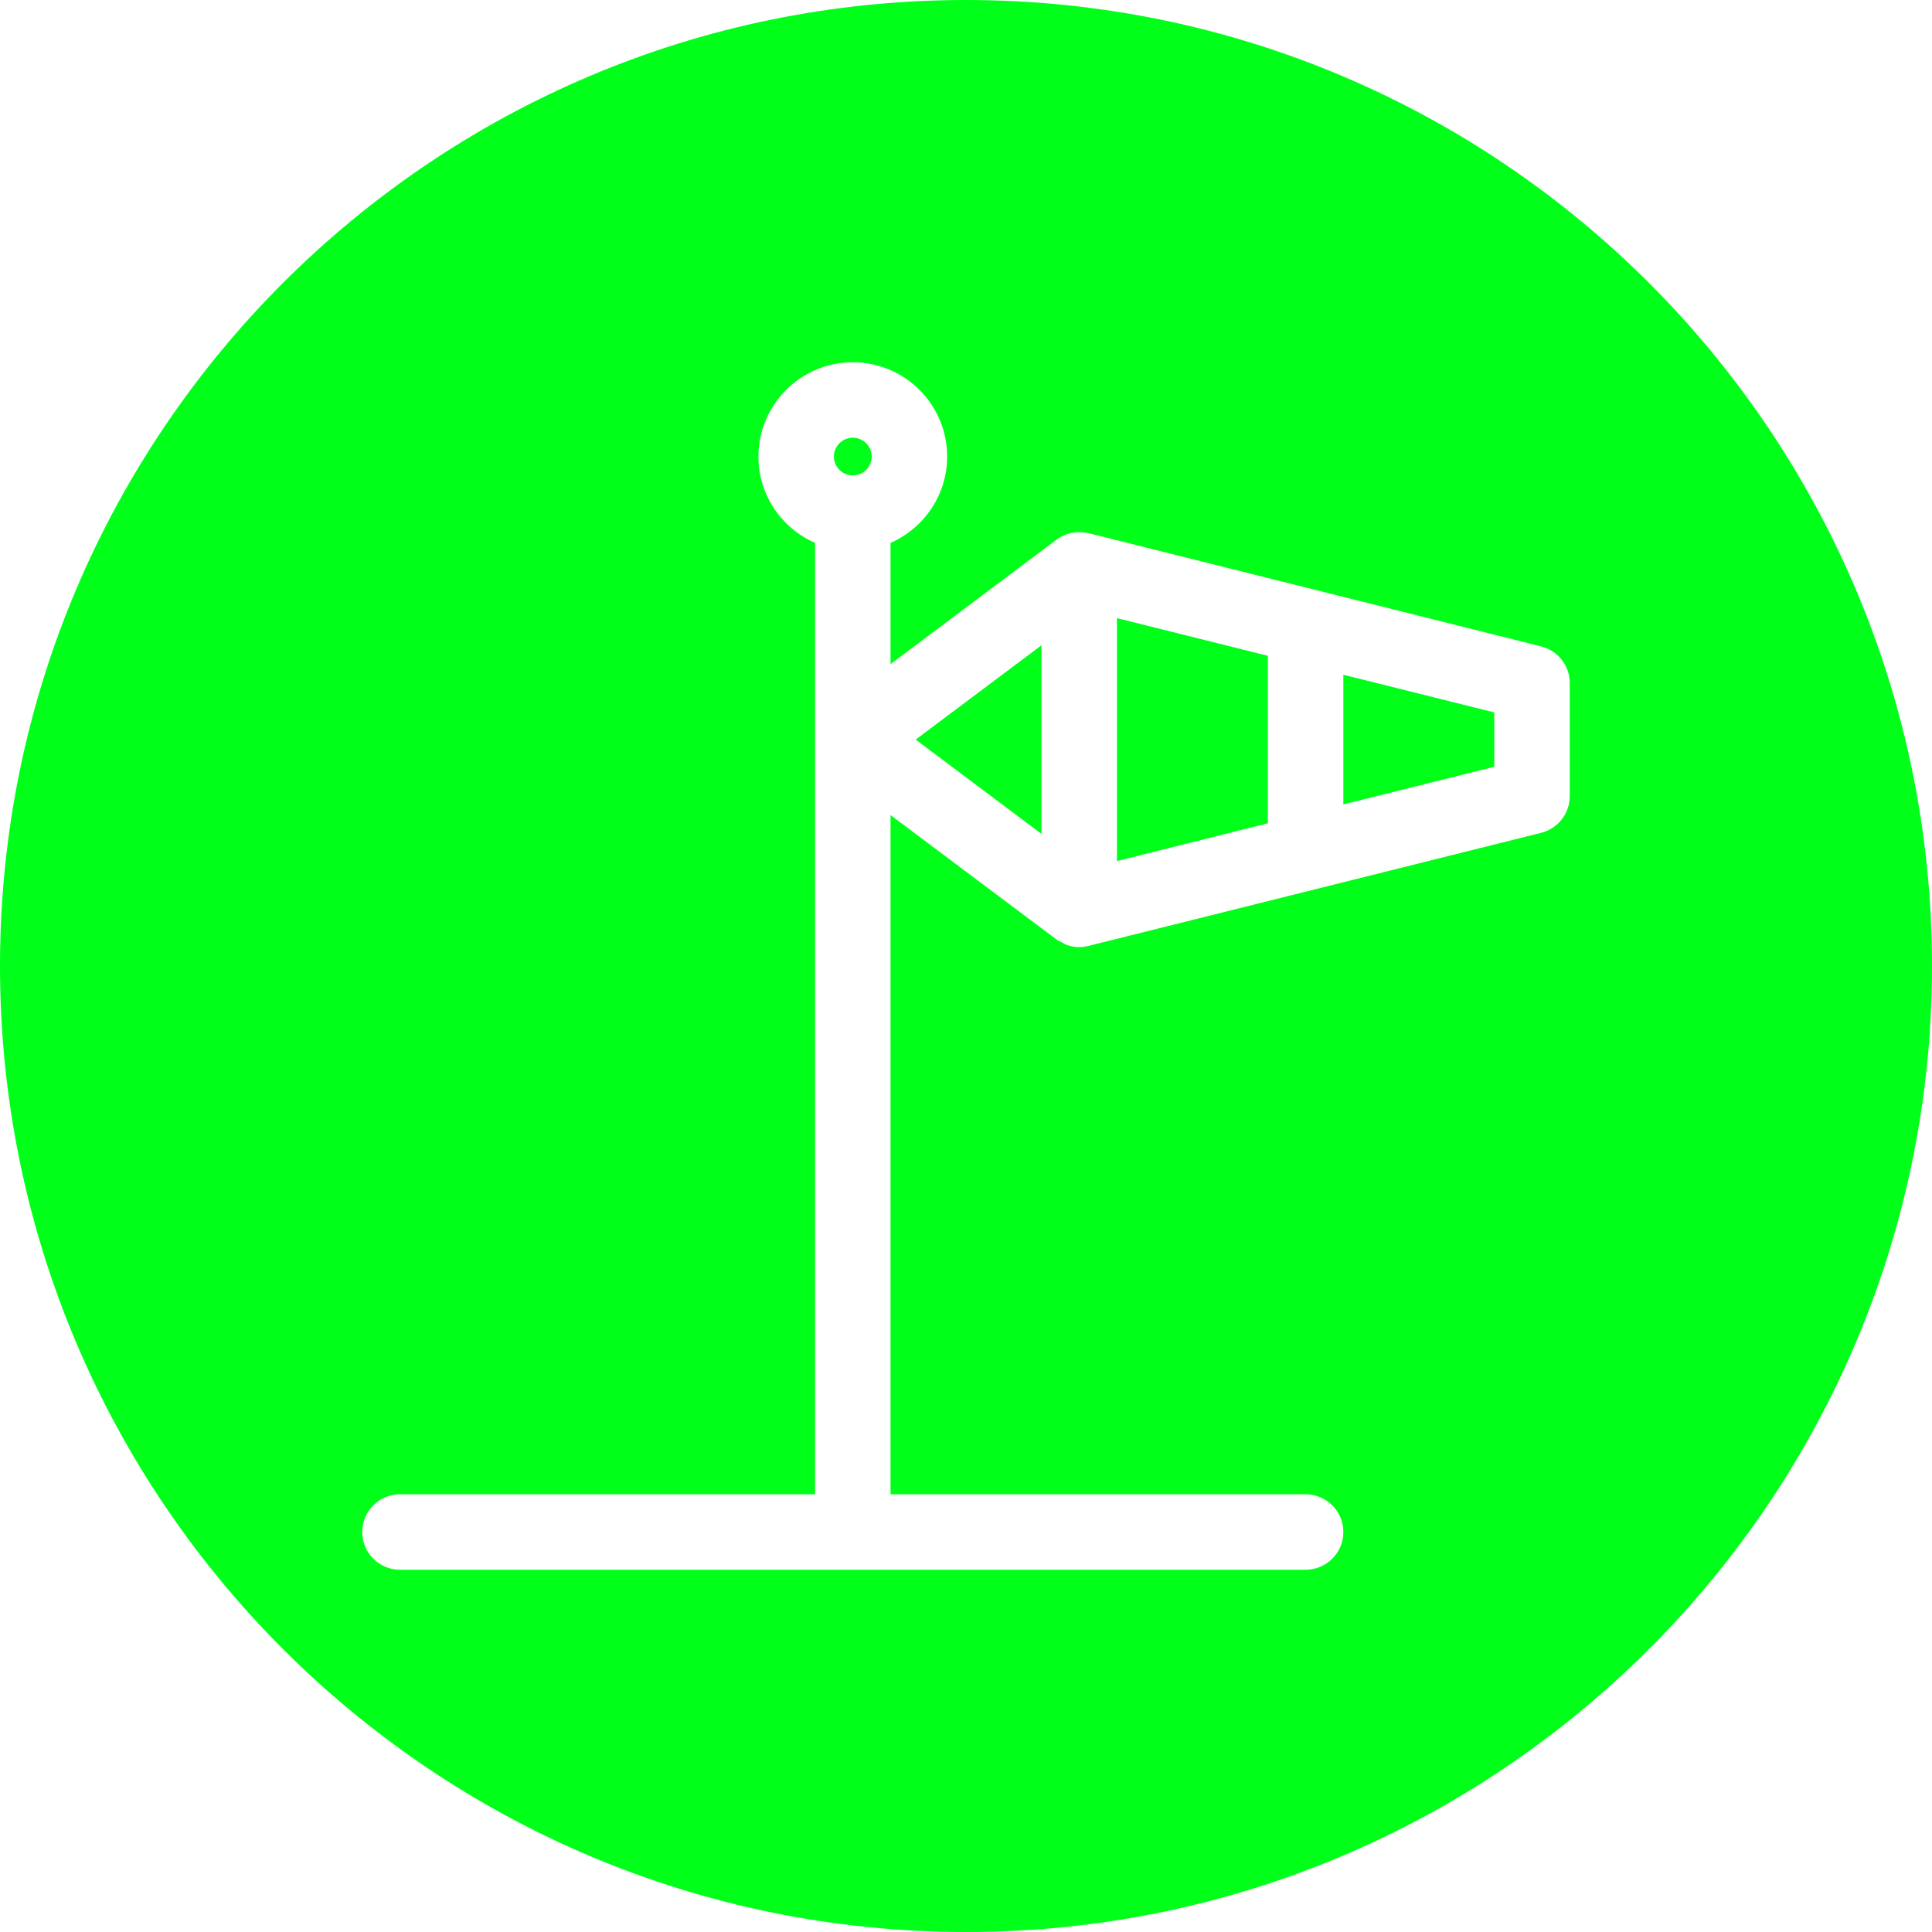 <svg width="16" height="16" viewBox="0 0 16 16" fill="none" xmlns="http://www.w3.org/2000/svg">
<path fill-rule="evenodd" clip-rule="evenodd" d="M8 16C12.418 16 16 12.418 16 8C16 3.582 12.418 0 8 0C3.582 0 0 3.582 0 8C0 12.418 3.582 16 8 16ZM9.013 4.415L12.763 5.353C12.902 5.388 13 5.513 13 5.656V6.594C13 6.737 12.902 6.862 12.763 6.897L9.013 7.834L9.01 7.835C8.987 7.84 8.964 7.843 8.94 7.843L8.937 7.844C8.904 7.844 8.87 7.838 8.838 7.827C8.831 7.825 8.824 7.821 8.817 7.817C8.813 7.814 8.809 7.812 8.804 7.81C8.8 7.807 8.795 7.805 8.791 7.803C8.777 7.797 8.763 7.791 8.75 7.781L7.375 6.75V12.375H10.812C10.985 12.375 11.125 12.515 11.125 12.688C11.125 12.86 10.985 13 10.812 13H3.312C3.14 13 3 12.86 3 12.688C3 12.515 3.14 12.375 3.312 12.375H6.75V4.496C6.474 4.375 6.281 4.101 6.281 3.781C6.281 3.35 6.632 3 7.062 3C7.493 3 7.844 3.35 7.844 3.781C7.844 4.101 7.65 4.375 7.375 4.496V5.5L8.75 4.469C8.768 4.455 8.786 4.445 8.806 4.435L8.809 4.434C8.829 4.425 8.849 4.419 8.869 4.414C8.873 4.413 8.877 4.413 8.88 4.413C8.882 4.412 8.885 4.412 8.887 4.412C8.902 4.409 8.918 4.407 8.934 4.407C8.942 4.407 8.949 4.408 8.957 4.408L8.957 4.408C8.972 4.409 8.986 4.411 9 4.414C9.002 4.414 9.004 4.414 9.006 4.415C9.008 4.415 9.011 4.415 9.013 4.415ZM7.583 6.125L8.625 6.906V5.344L7.583 6.125ZM7.219 3.781C7.219 3.695 7.149 3.625 7.062 3.625C6.976 3.625 6.906 3.695 6.906 3.781C6.906 3.867 6.976 3.937 7.062 3.937C7.149 3.937 7.219 3.867 7.219 3.781ZM10.5 5.431L9.25 5.119V7.131L10.5 6.818V5.431ZM11.125 6.662L12.375 6.35V5.9L11.125 5.588V6.662Z" fill="#00FF19"/>
</svg>
